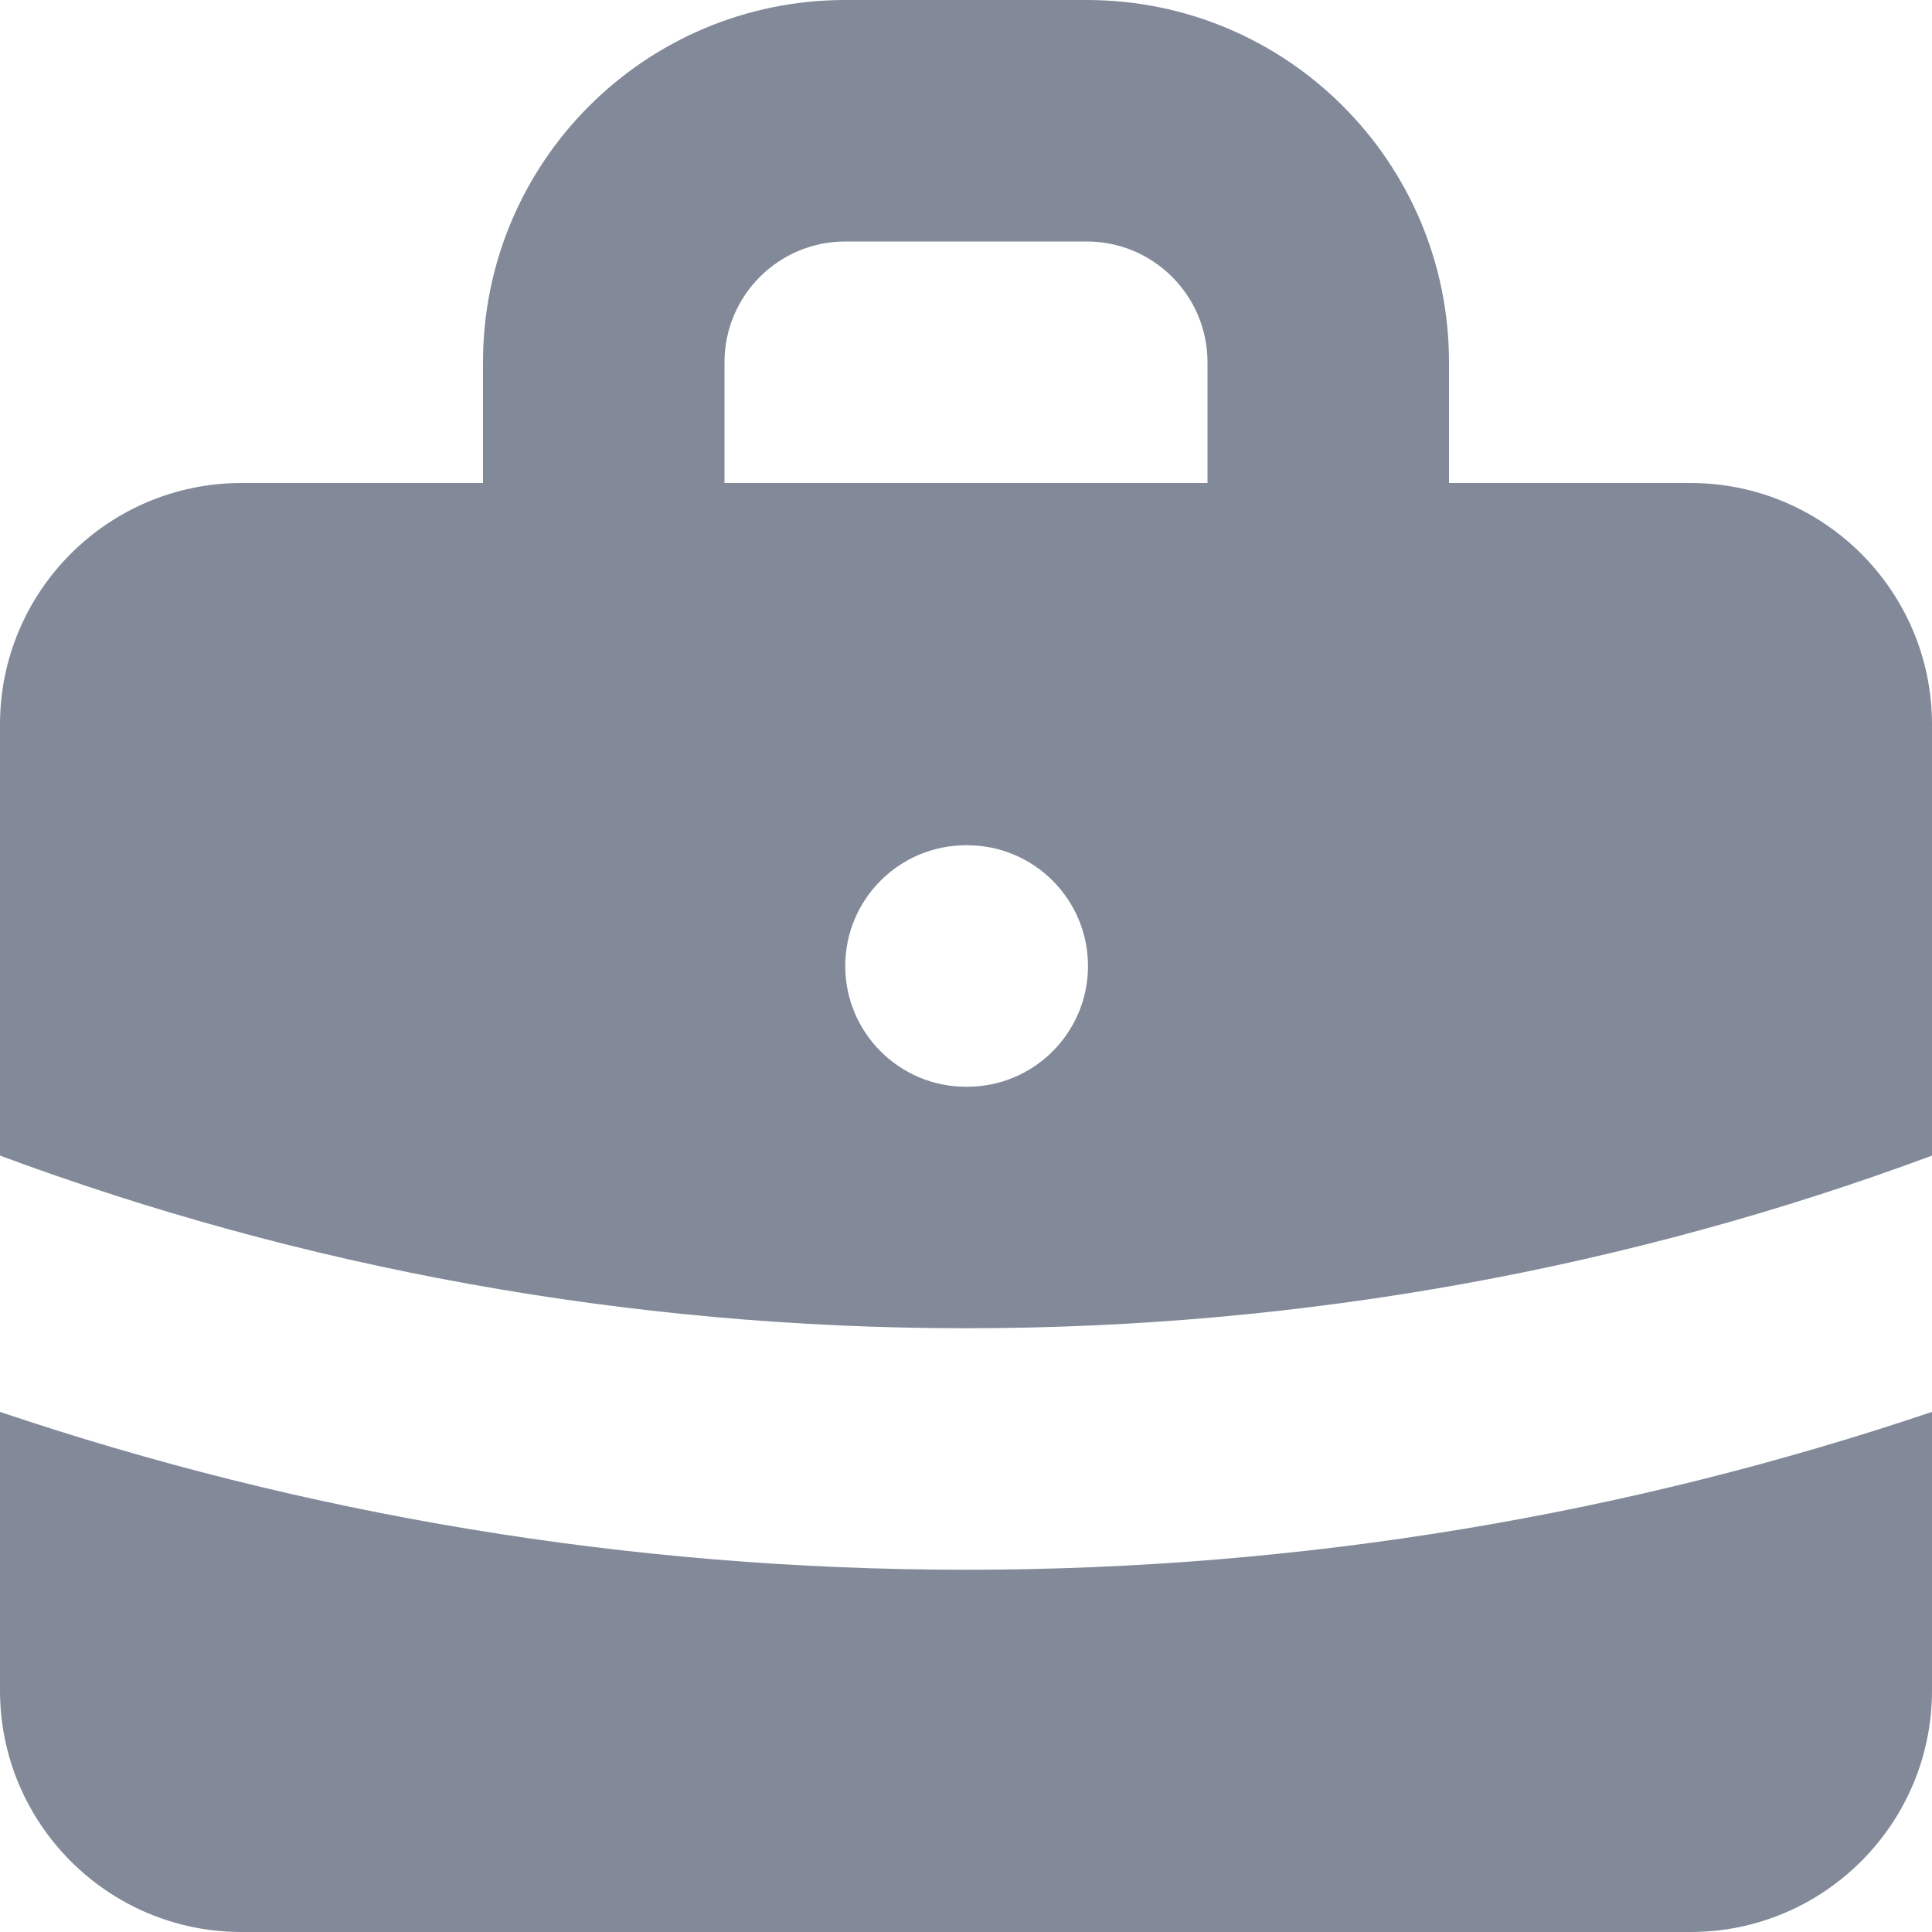 <svg width="14" height="14" viewBox="0 0 14 14" fill="none" xmlns="http://www.w3.org/2000/svg">
<path fill-rule="evenodd" clip-rule="evenodd" d="M3.5 3.5V2.625C3.5 1.175 4.675 0 6.125 0H7.875C9.325 0 10.5 1.175 10.5 2.625V3.5H12.25C13.216 3.5 14 4.284 14 5.25V8.374C11.821 9.183 9.463 9.625 7 9.625C4.537 9.625 2.179 9.183 0 8.374V5.25C0 4.284 0.784 3.5 1.75 3.5H3.5ZM5.25 2.625C5.25 2.142 5.642 1.75 6.125 1.75H7.875C8.358 1.75 8.75 2.142 8.75 2.625V3.5H5.25V2.625ZM6.125 7C6.125 6.517 6.517 6.125 7 6.125H7.009C7.492 6.125 7.884 6.517 7.884 7C7.884 7.483 7.492 7.875 7.009 7.875H7C6.517 7.875 6.125 7.483 6.125 7Z" fill="#828A99"/>
<path d="M0 10.231V12.25C0 13.216 0.784 14 1.75 14H12.25C13.216 14 14 13.216 14 12.25V10.231C11.801 10.973 9.447 11.375 7 11.375C4.553 11.375 2.199 10.973 0 10.231Z" fill="#828A99"/>
</svg>
